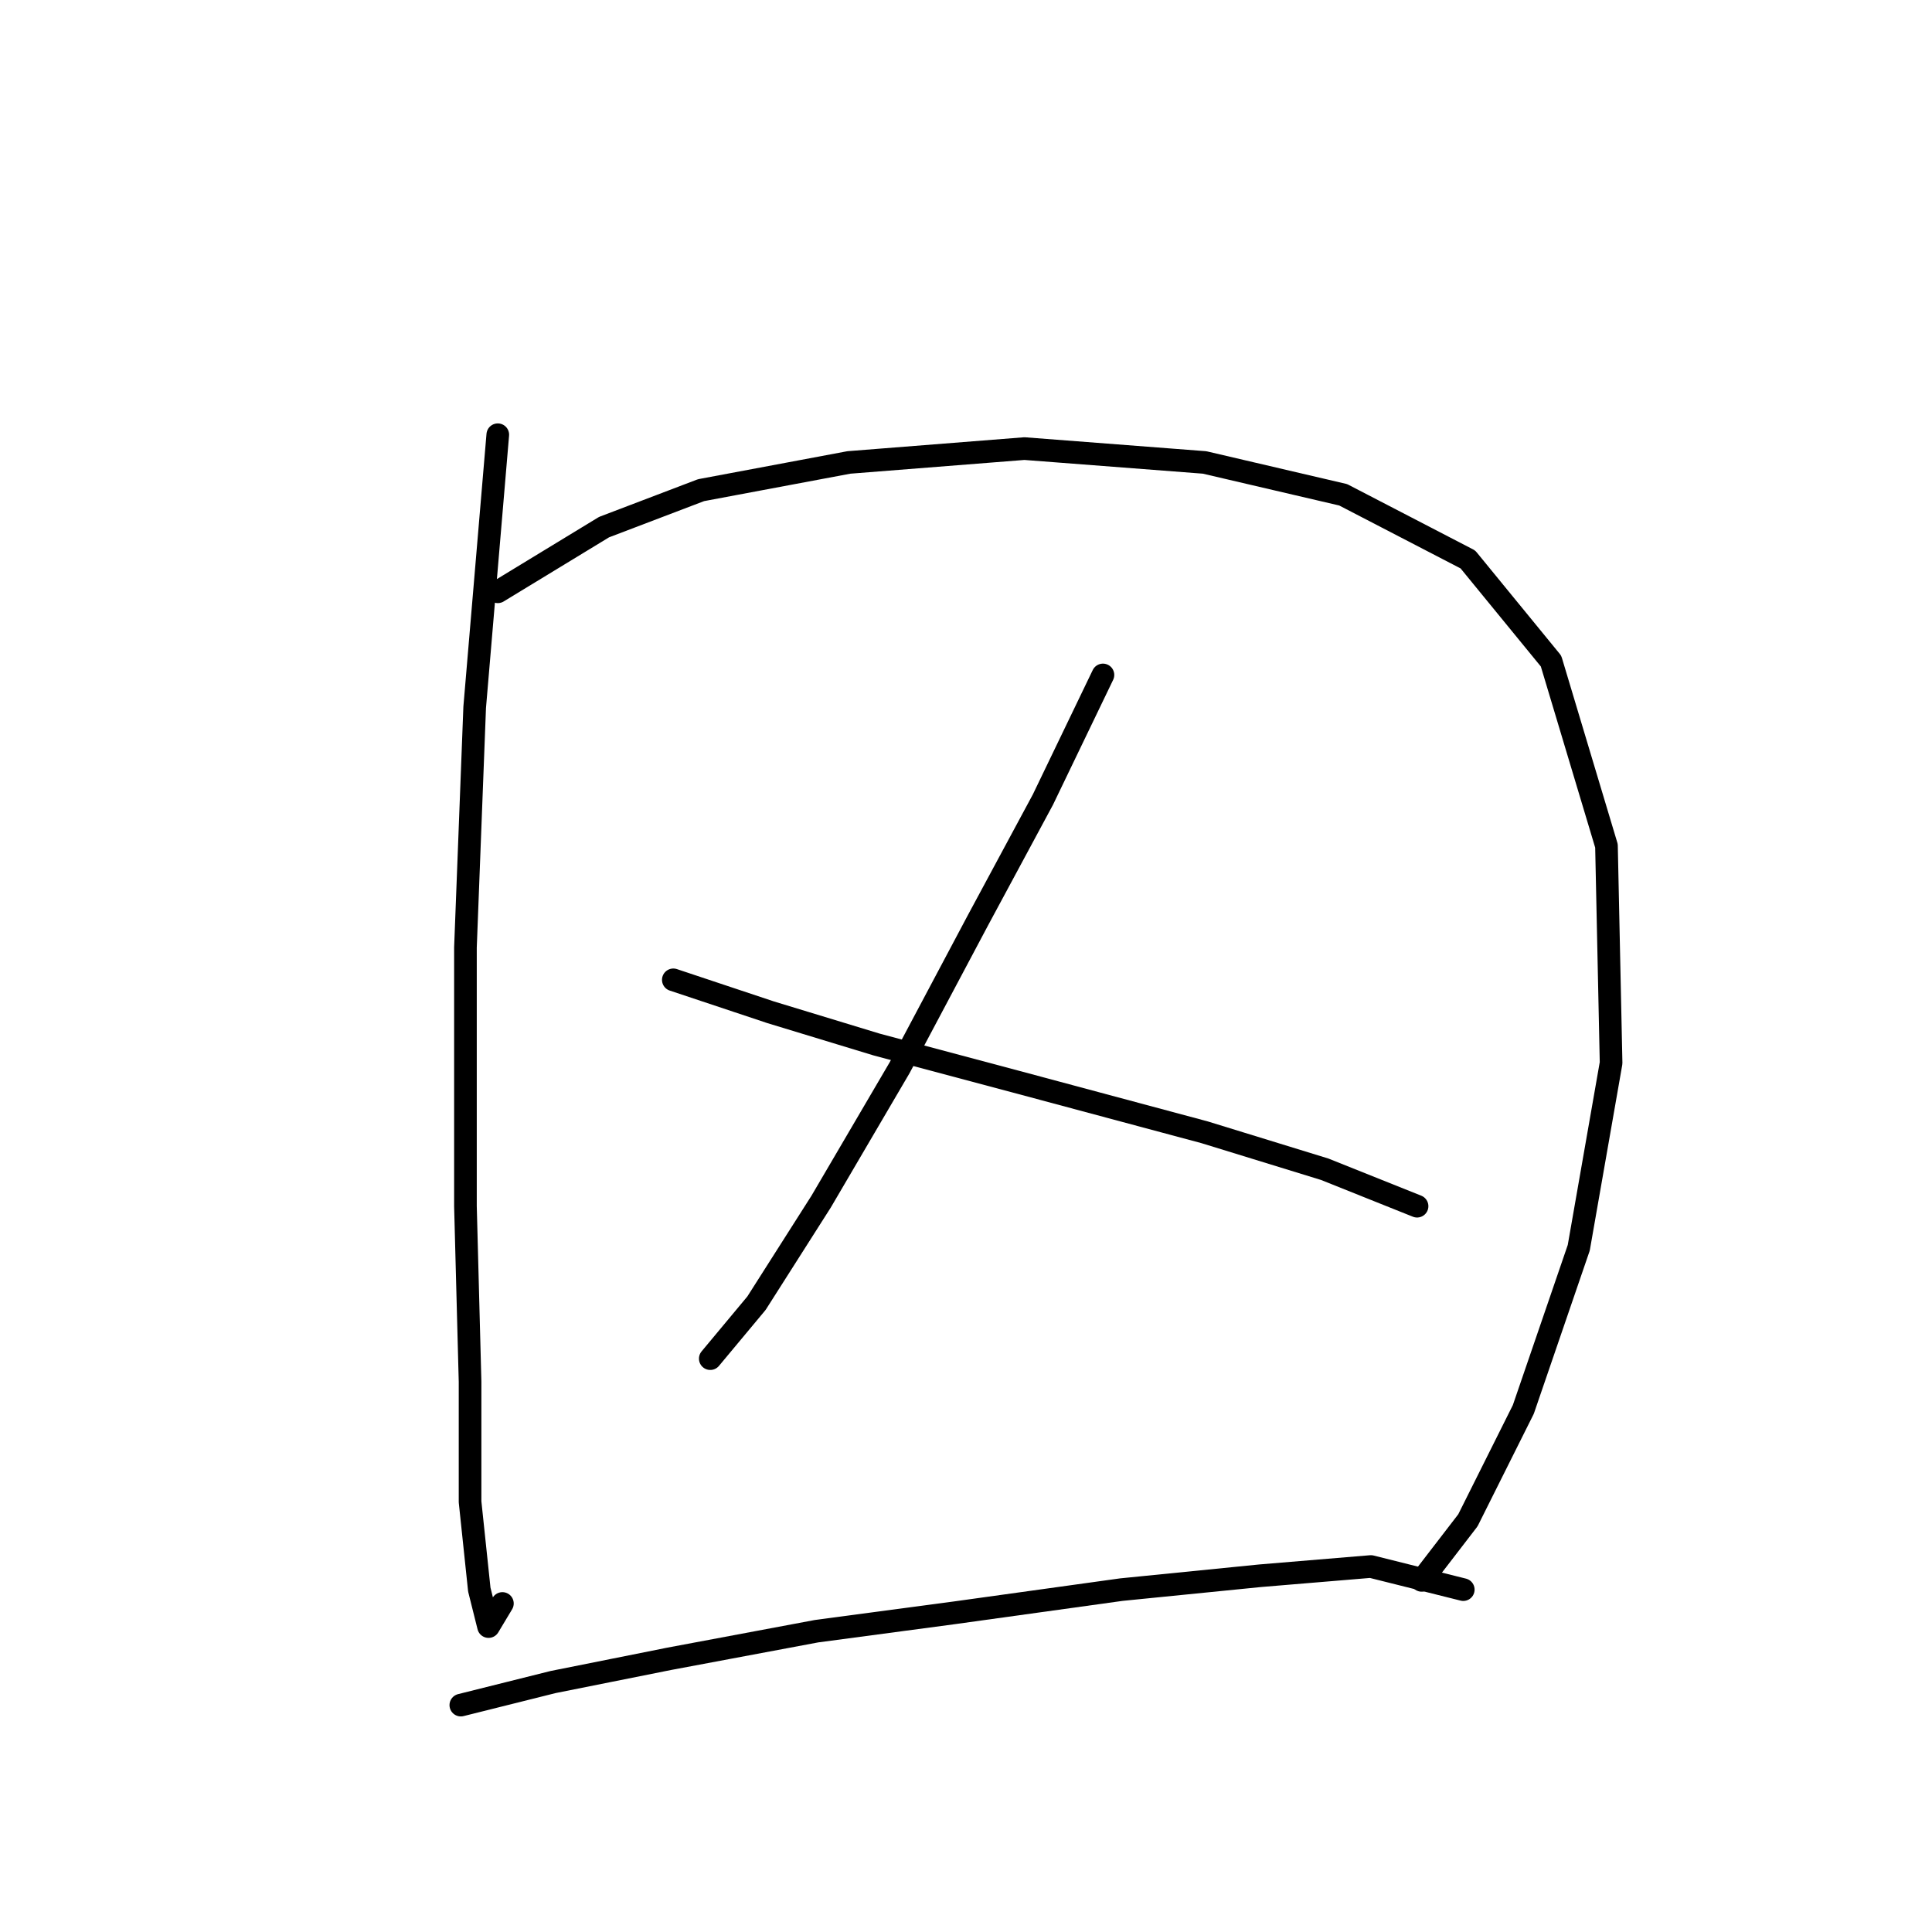 <?xml version="1.0" standalone="no"?>
    <svg width="256" height="256" xmlns="http://www.w3.org/2000/svg" version="1.1">
    <polyline stroke="black" stroke-width="3" stroke-linecap="round" fill="transparent" stroke-linejoin="round" points="65.959 57.604 62.898 93.719 61.674 125.549 61.674 159.827 62.286 183.088 62.286 199.003 63.51 210.633 64.735 215.53 66.571 212.469 66.571 212.469 " />
        <polyline stroke="black" stroke-width="3" stroke-linecap="round" fill="transparent" stroke-linejoin="round" points="65.959 78.416 80.037 69.847 92.892 64.95 112.479 61.277 135.74 59.441 159.612 61.277 177.975 65.562 194.503 74.131 205.521 87.598 212.866 112.082 213.478 140.852 209.193 165.336 201.848 186.76 194.503 201.451 188.381 209.408 188.381 209.408 " />
        <polyline stroke="black" stroke-width="3" stroke-linecap="round" fill="transparent" stroke-linejoin="round" points="146.146 89.434 138.188 105.961 129.619 121.876 119.213 141.464 108.807 159.215 100.237 172.682 94.116 180.027 94.116 180.027 " />
        <polyline stroke="black" stroke-width="3" stroke-linecap="round" fill="transparent" stroke-linejoin="round" points="89.219 129.834 102.073 134.119 116.152 138.403 134.515 143.3 159.612 150.033 175.527 154.93 187.769 159.827 187.769 159.827 " />
        <polyline stroke="black" stroke-width="3" stroke-linecap="round" fill="transparent" stroke-linejoin="round" points="61.062 225.936 73.304 222.875 88.607 219.814 108.195 216.142 126.558 213.693 148.594 210.633 166.957 208.796 181.648 207.572 193.89 210.633 193.89 210.633 " />
        </svg>
